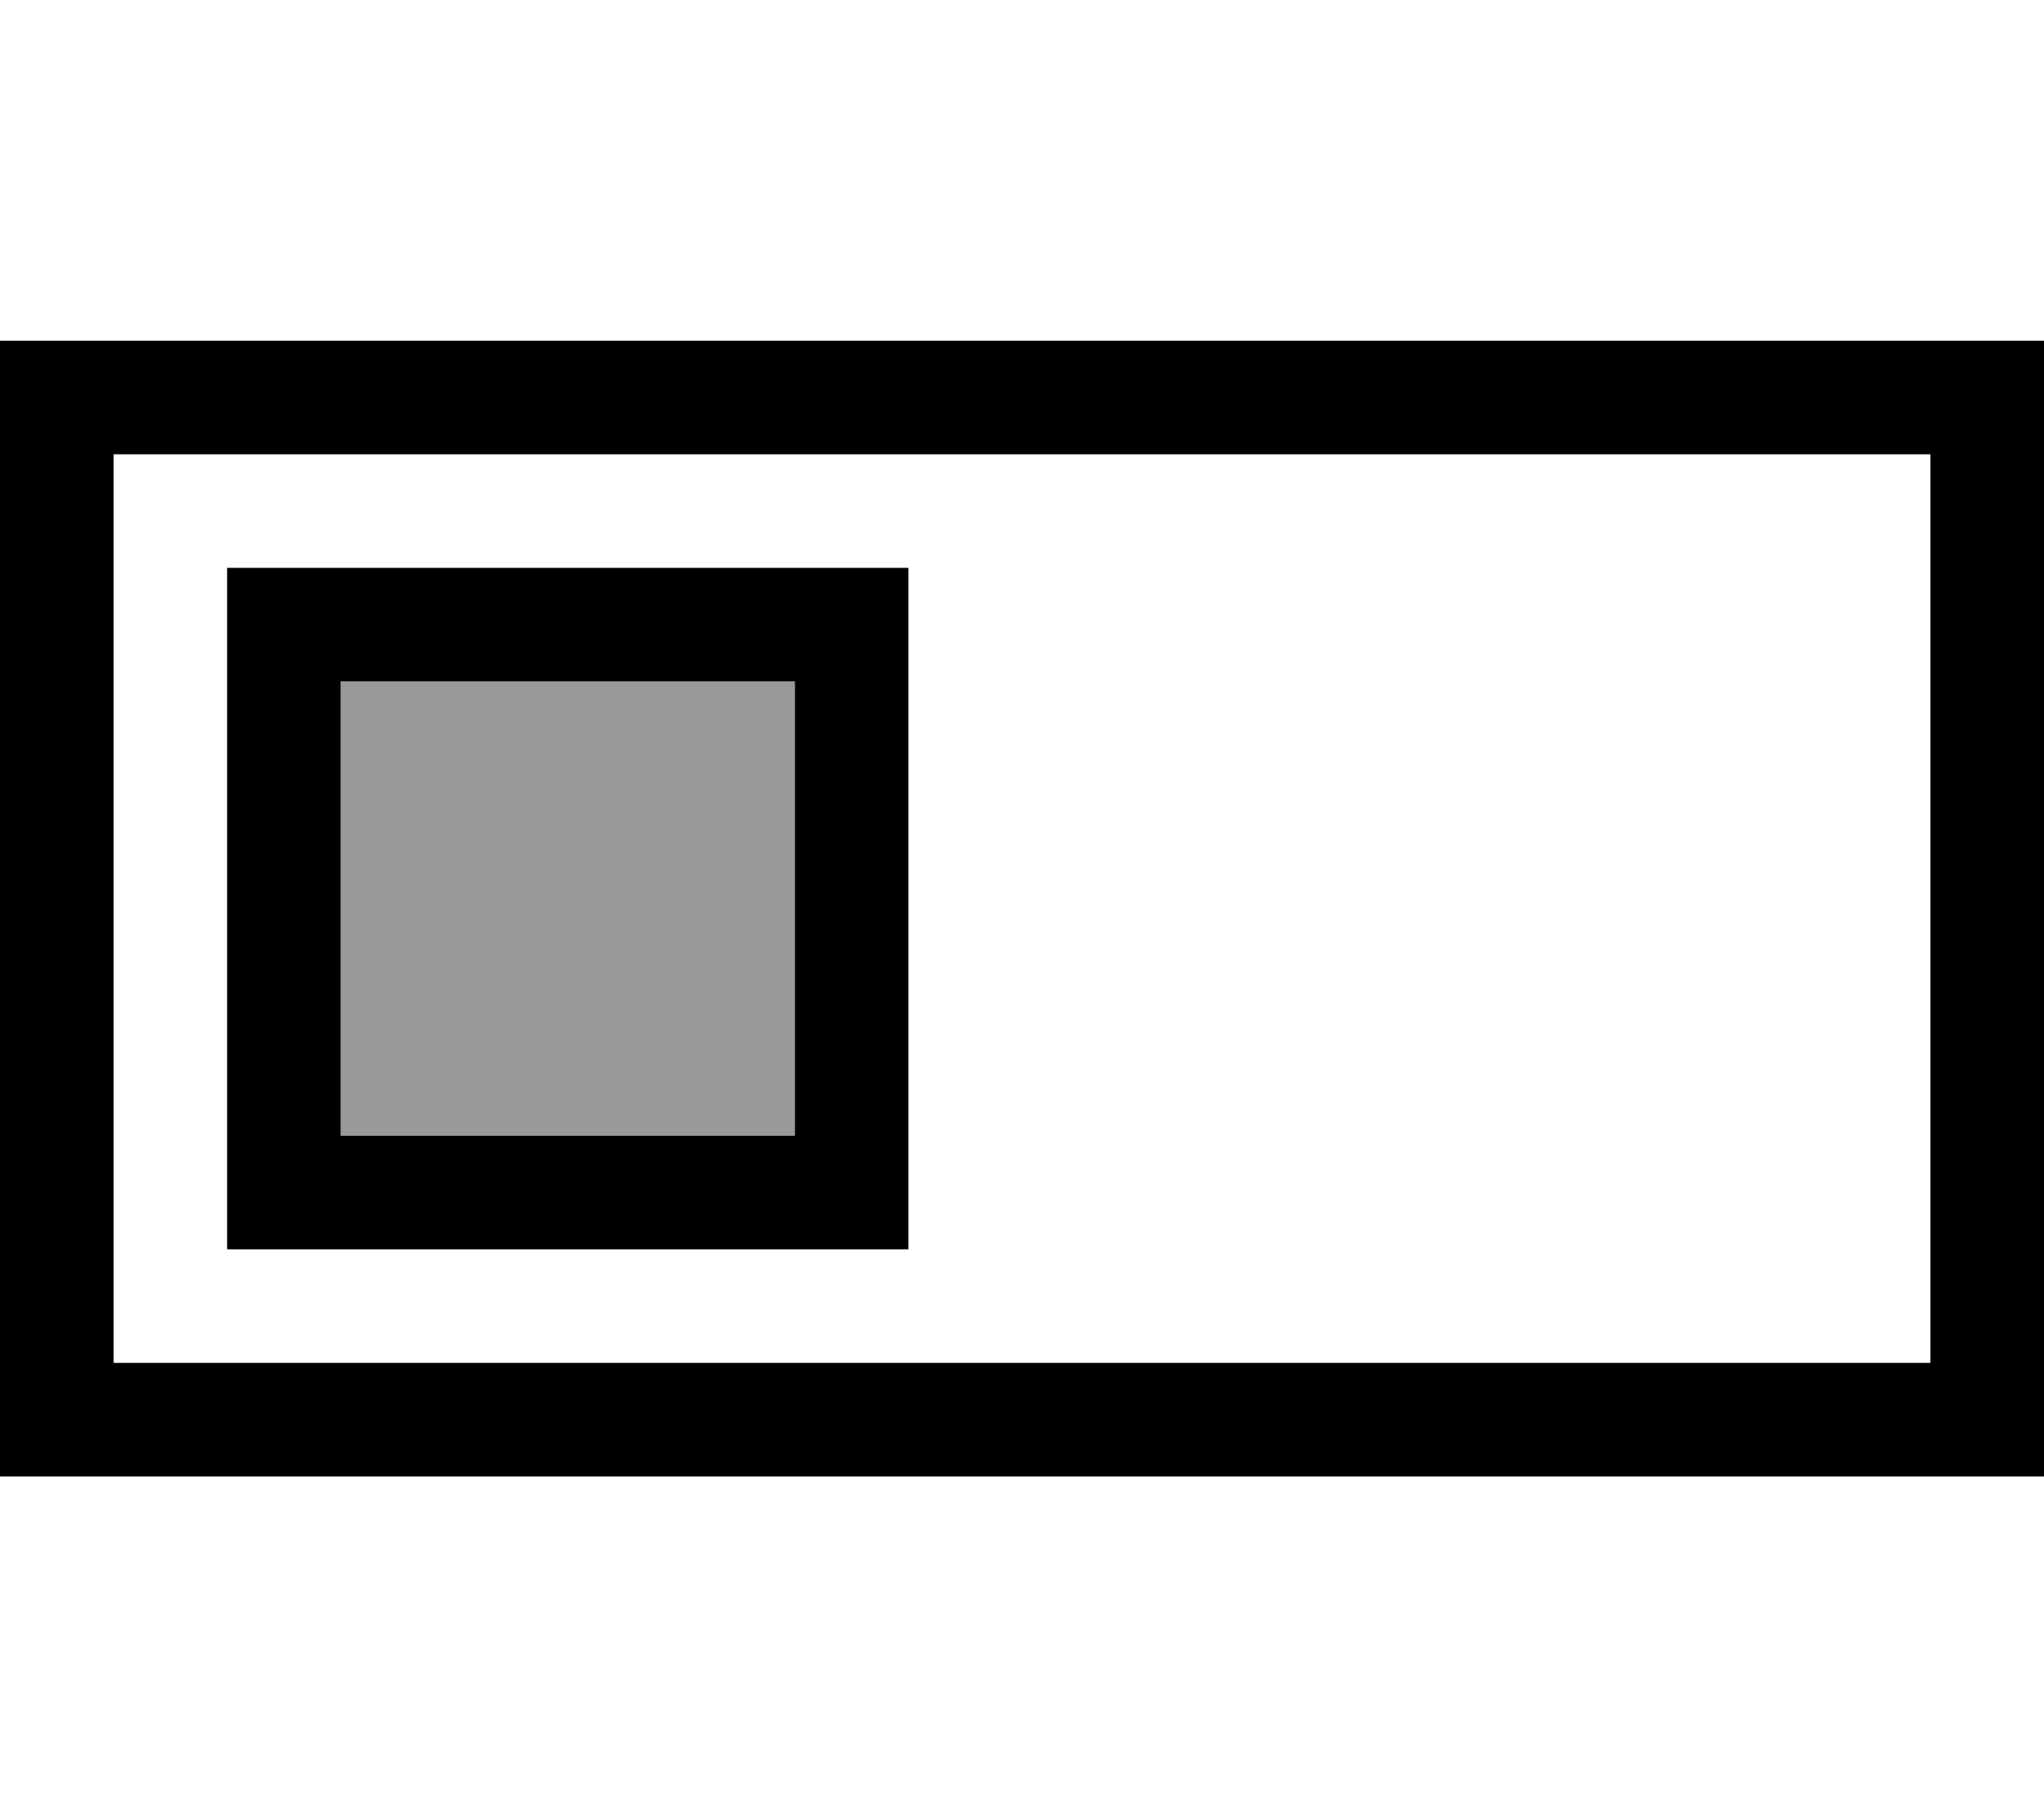 <svg fill="currentColor" xmlns="http://www.w3.org/2000/svg" viewBox="0 0 576 512"><!--! Font Awesome Pro 7.1.0 by @fontawesome - https://fontawesome.com License - https://fontawesome.com/license (Commercial License) Copyright 2025 Fonticons, Inc. --><path opacity=".4" fill="currentColor" d="M96 192l0 128 128 0 0-128-128 0z"/><path fill="currentColor" d="M544 128l0 256-512 0 0-256 512 0zm32-32l-576 0 0 320 576 0 0-320zM224 192l0 128-128 0 0-128 128 0zm32-32l-192 0 0 192 192 0 0-192z"/></svg>